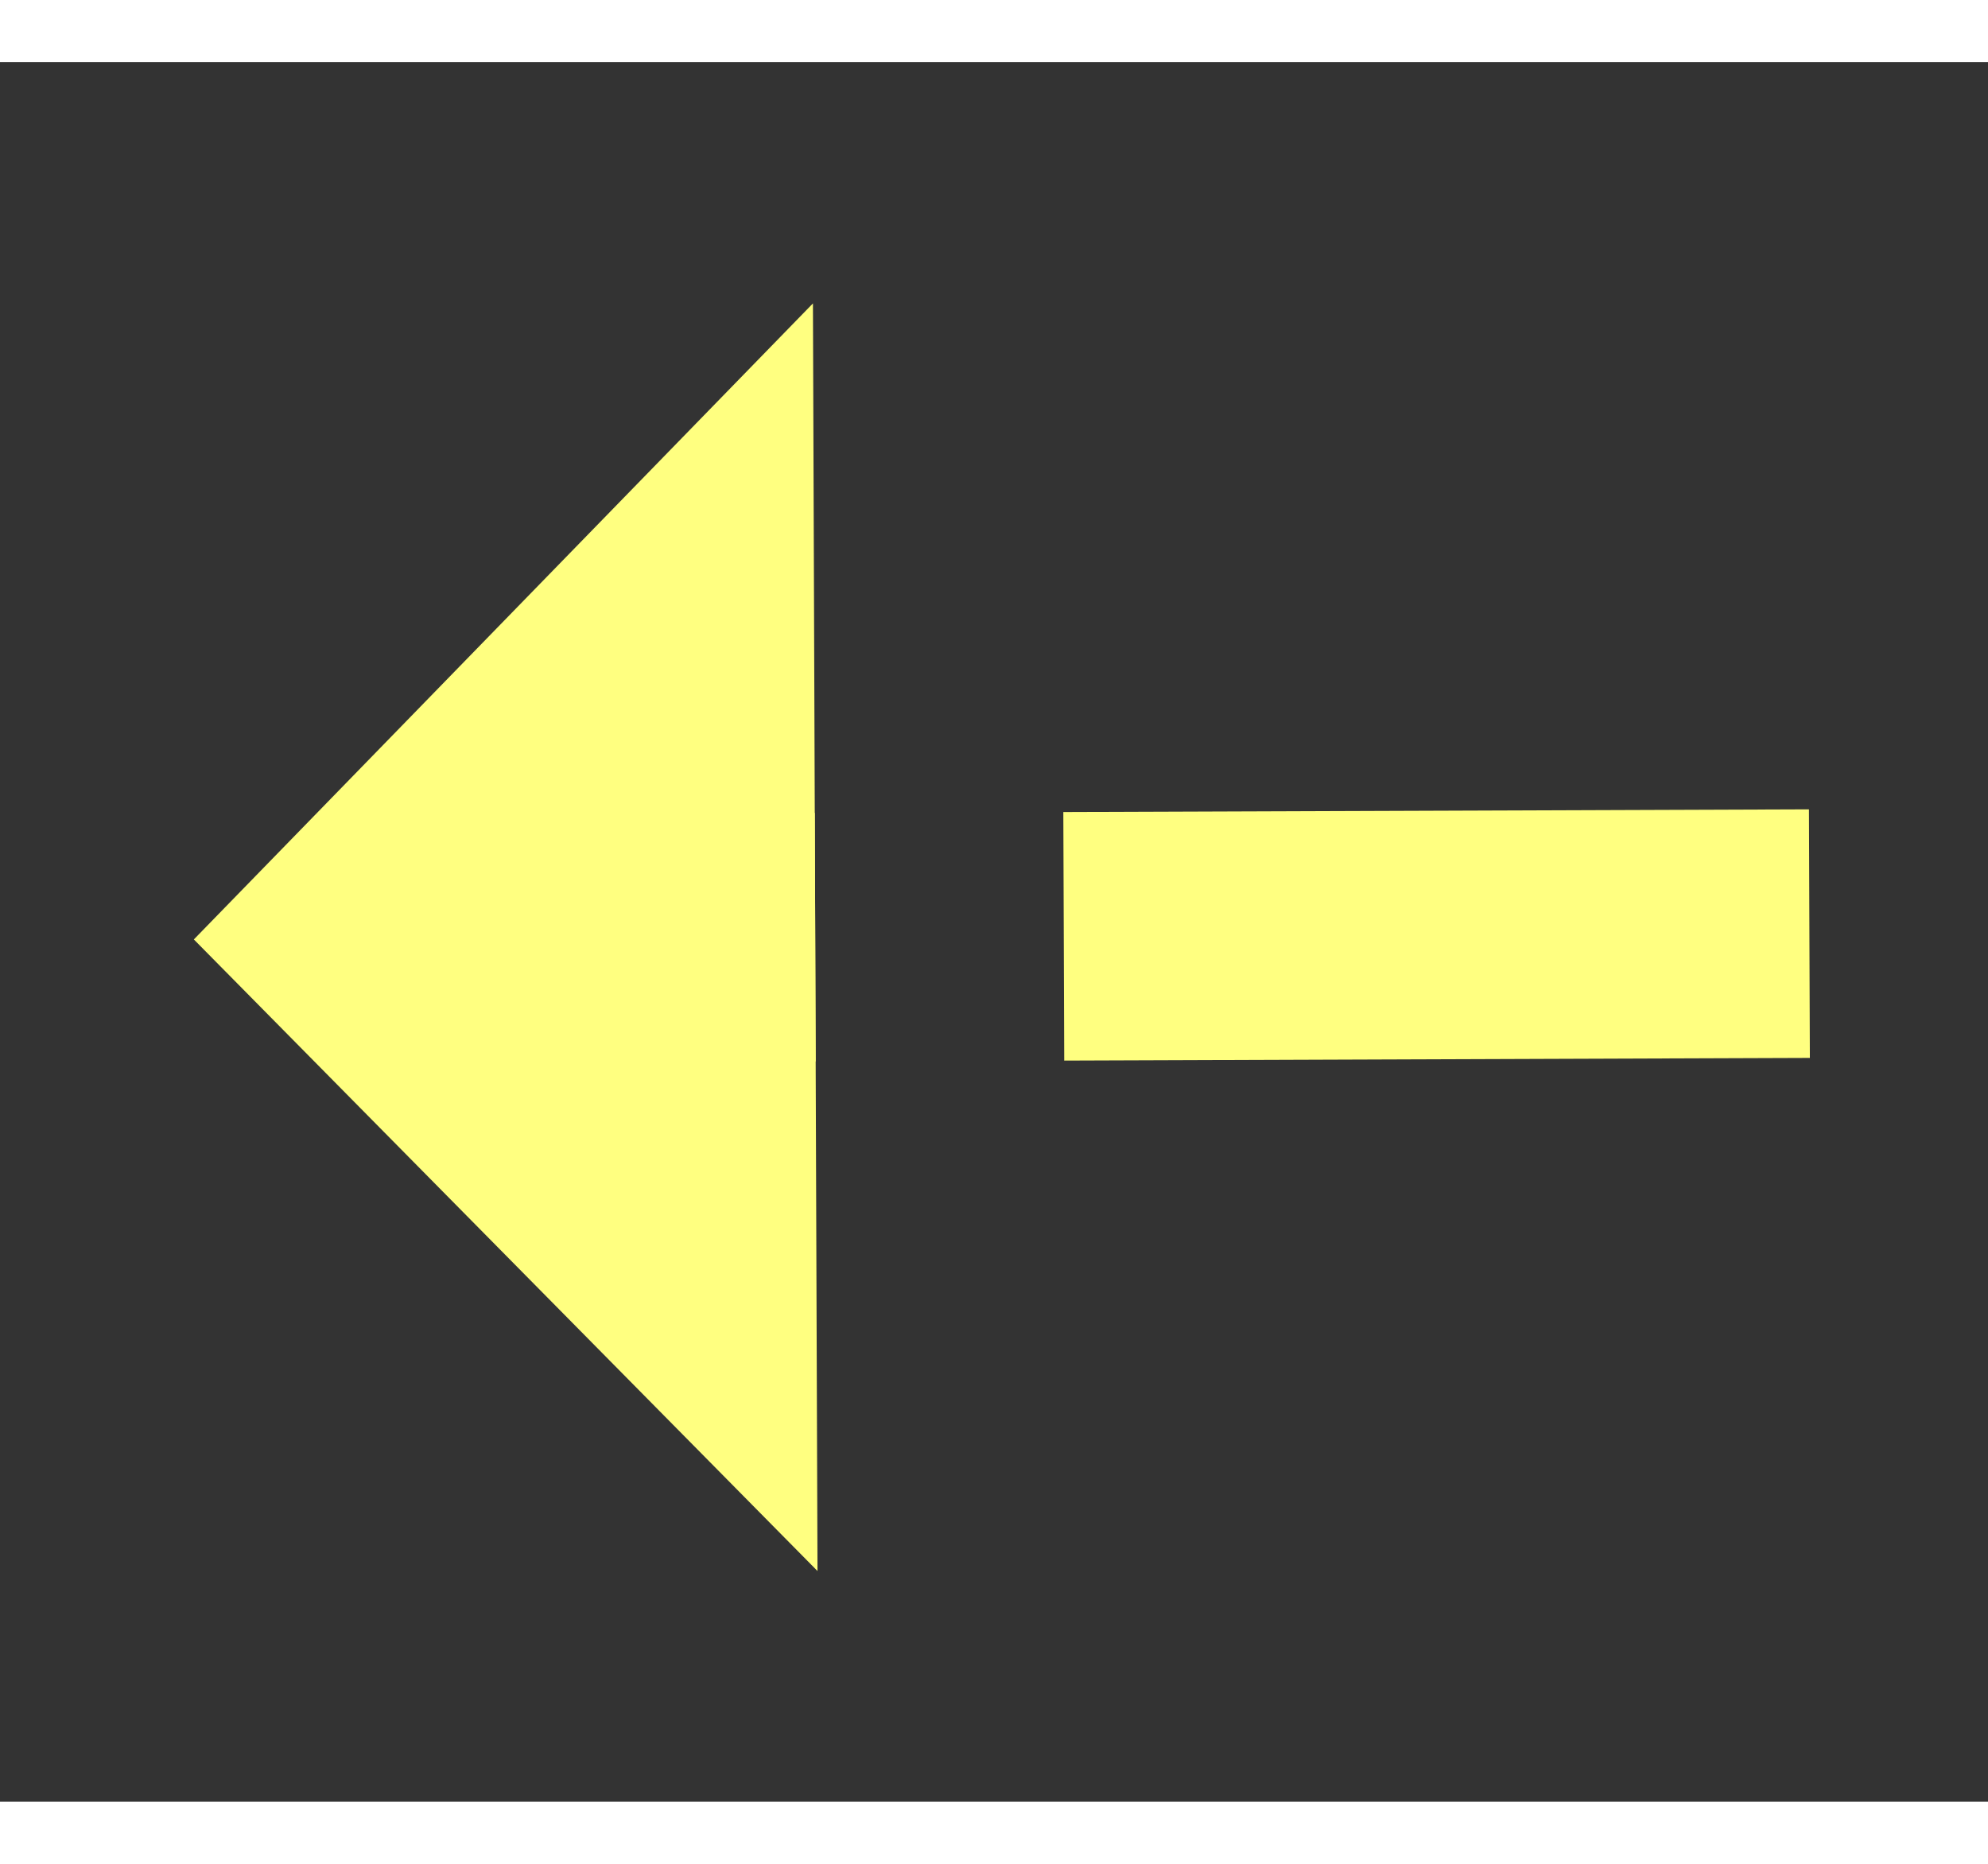 ﻿<?xml version="1.0" encoding="utf-8"?>
<svg version="1.1" xmlns:xlink="http://www.w3.org/1999/xlink" width="32px" height="30px" preserveAspectRatio="xMinYMid meet" viewBox="858 7631  32 28" xmlns="http://www.w3.org/2000/svg">
  <rect x="858" y="7631" width="32" height="28" fill="#333333" stroke="none"/>
  <g transform="matrix(-0.866 0.5 -0.5 -0.866 5453.406 13828.764 )">
    <path d="M 878 7636.2  L 888 7626  L 878 7615.8  L 878 7636.2  Z " fill-rule="nonzero" fill="#ffff80" stroke="none" transform="matrix(0.868 0.497 -0.497 0.868 3904.475 590.81 )" />
    <path d="M 798 7626  L 880 7626  " stroke-width="4" stroke-dasharray="12,4" stroke="#ffff80" fill="none" transform="matrix(0.868 0.497 -0.497 0.868 3904.475 590.81 )" />
  </g>
</svg>